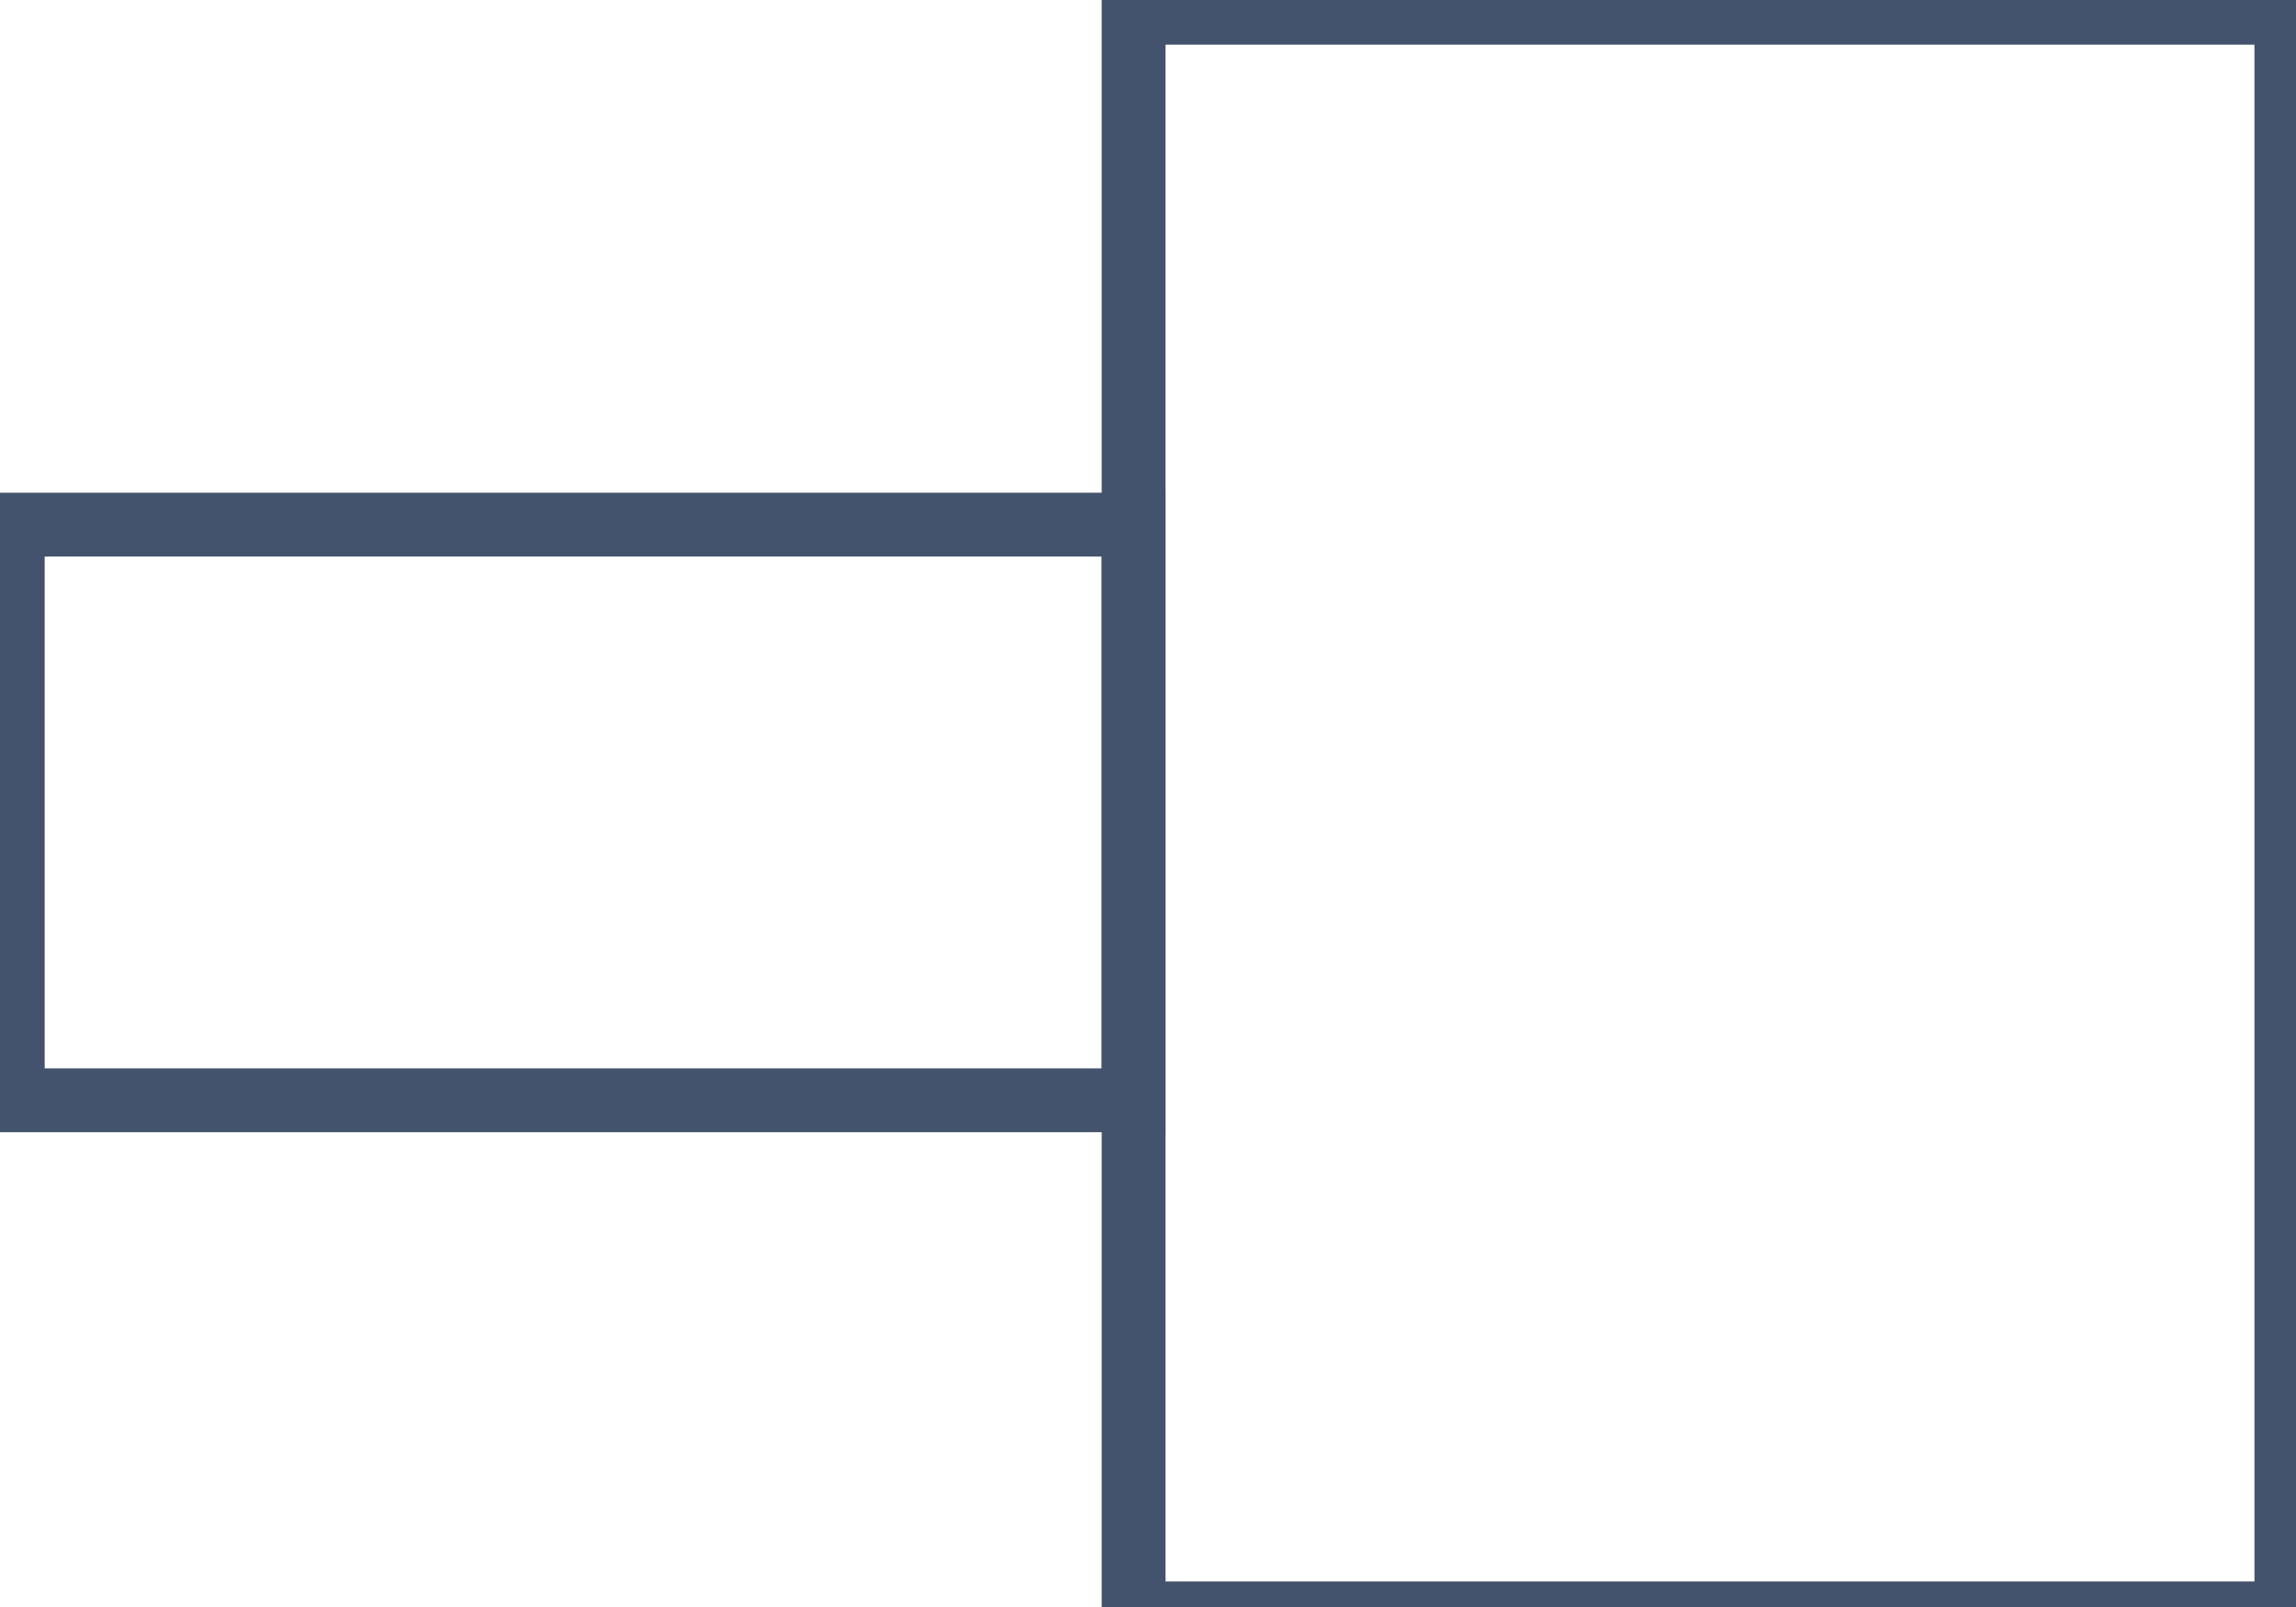 <svg data-v-9833e8b2="" version="1.1" xmlns="http://www.w3.org/2000/svg" xmlns:xlink="http://www.w3.org/1999/xlink" width="25" height="17.5"><g data-v-9833e8b2=""><path data-v-9833e8b2="" transform="scale(0.139)" fill="none" stroke="rgba(68, 83, 109, 1)" paint-order="fill stroke markers" d="m1,41.1l87.8,0l0,45.1l-87.8,0l0,-45.1l0,0z" stroke-width="5" stroke-miterlimit="10" stroke-dasharray=""></path><path data-v-9833e8b2="" transform="scale(0.139)" fill="none" stroke="rgba(68, 83, 109, 1)" paint-order="fill stroke markers" d="m88.8,1l90.3,0l0,125.4l-90.3,0l0,-125.4l0,0z" stroke-width="5" stroke-miterlimit="10" stroke-dasharray=""></path></g></svg>